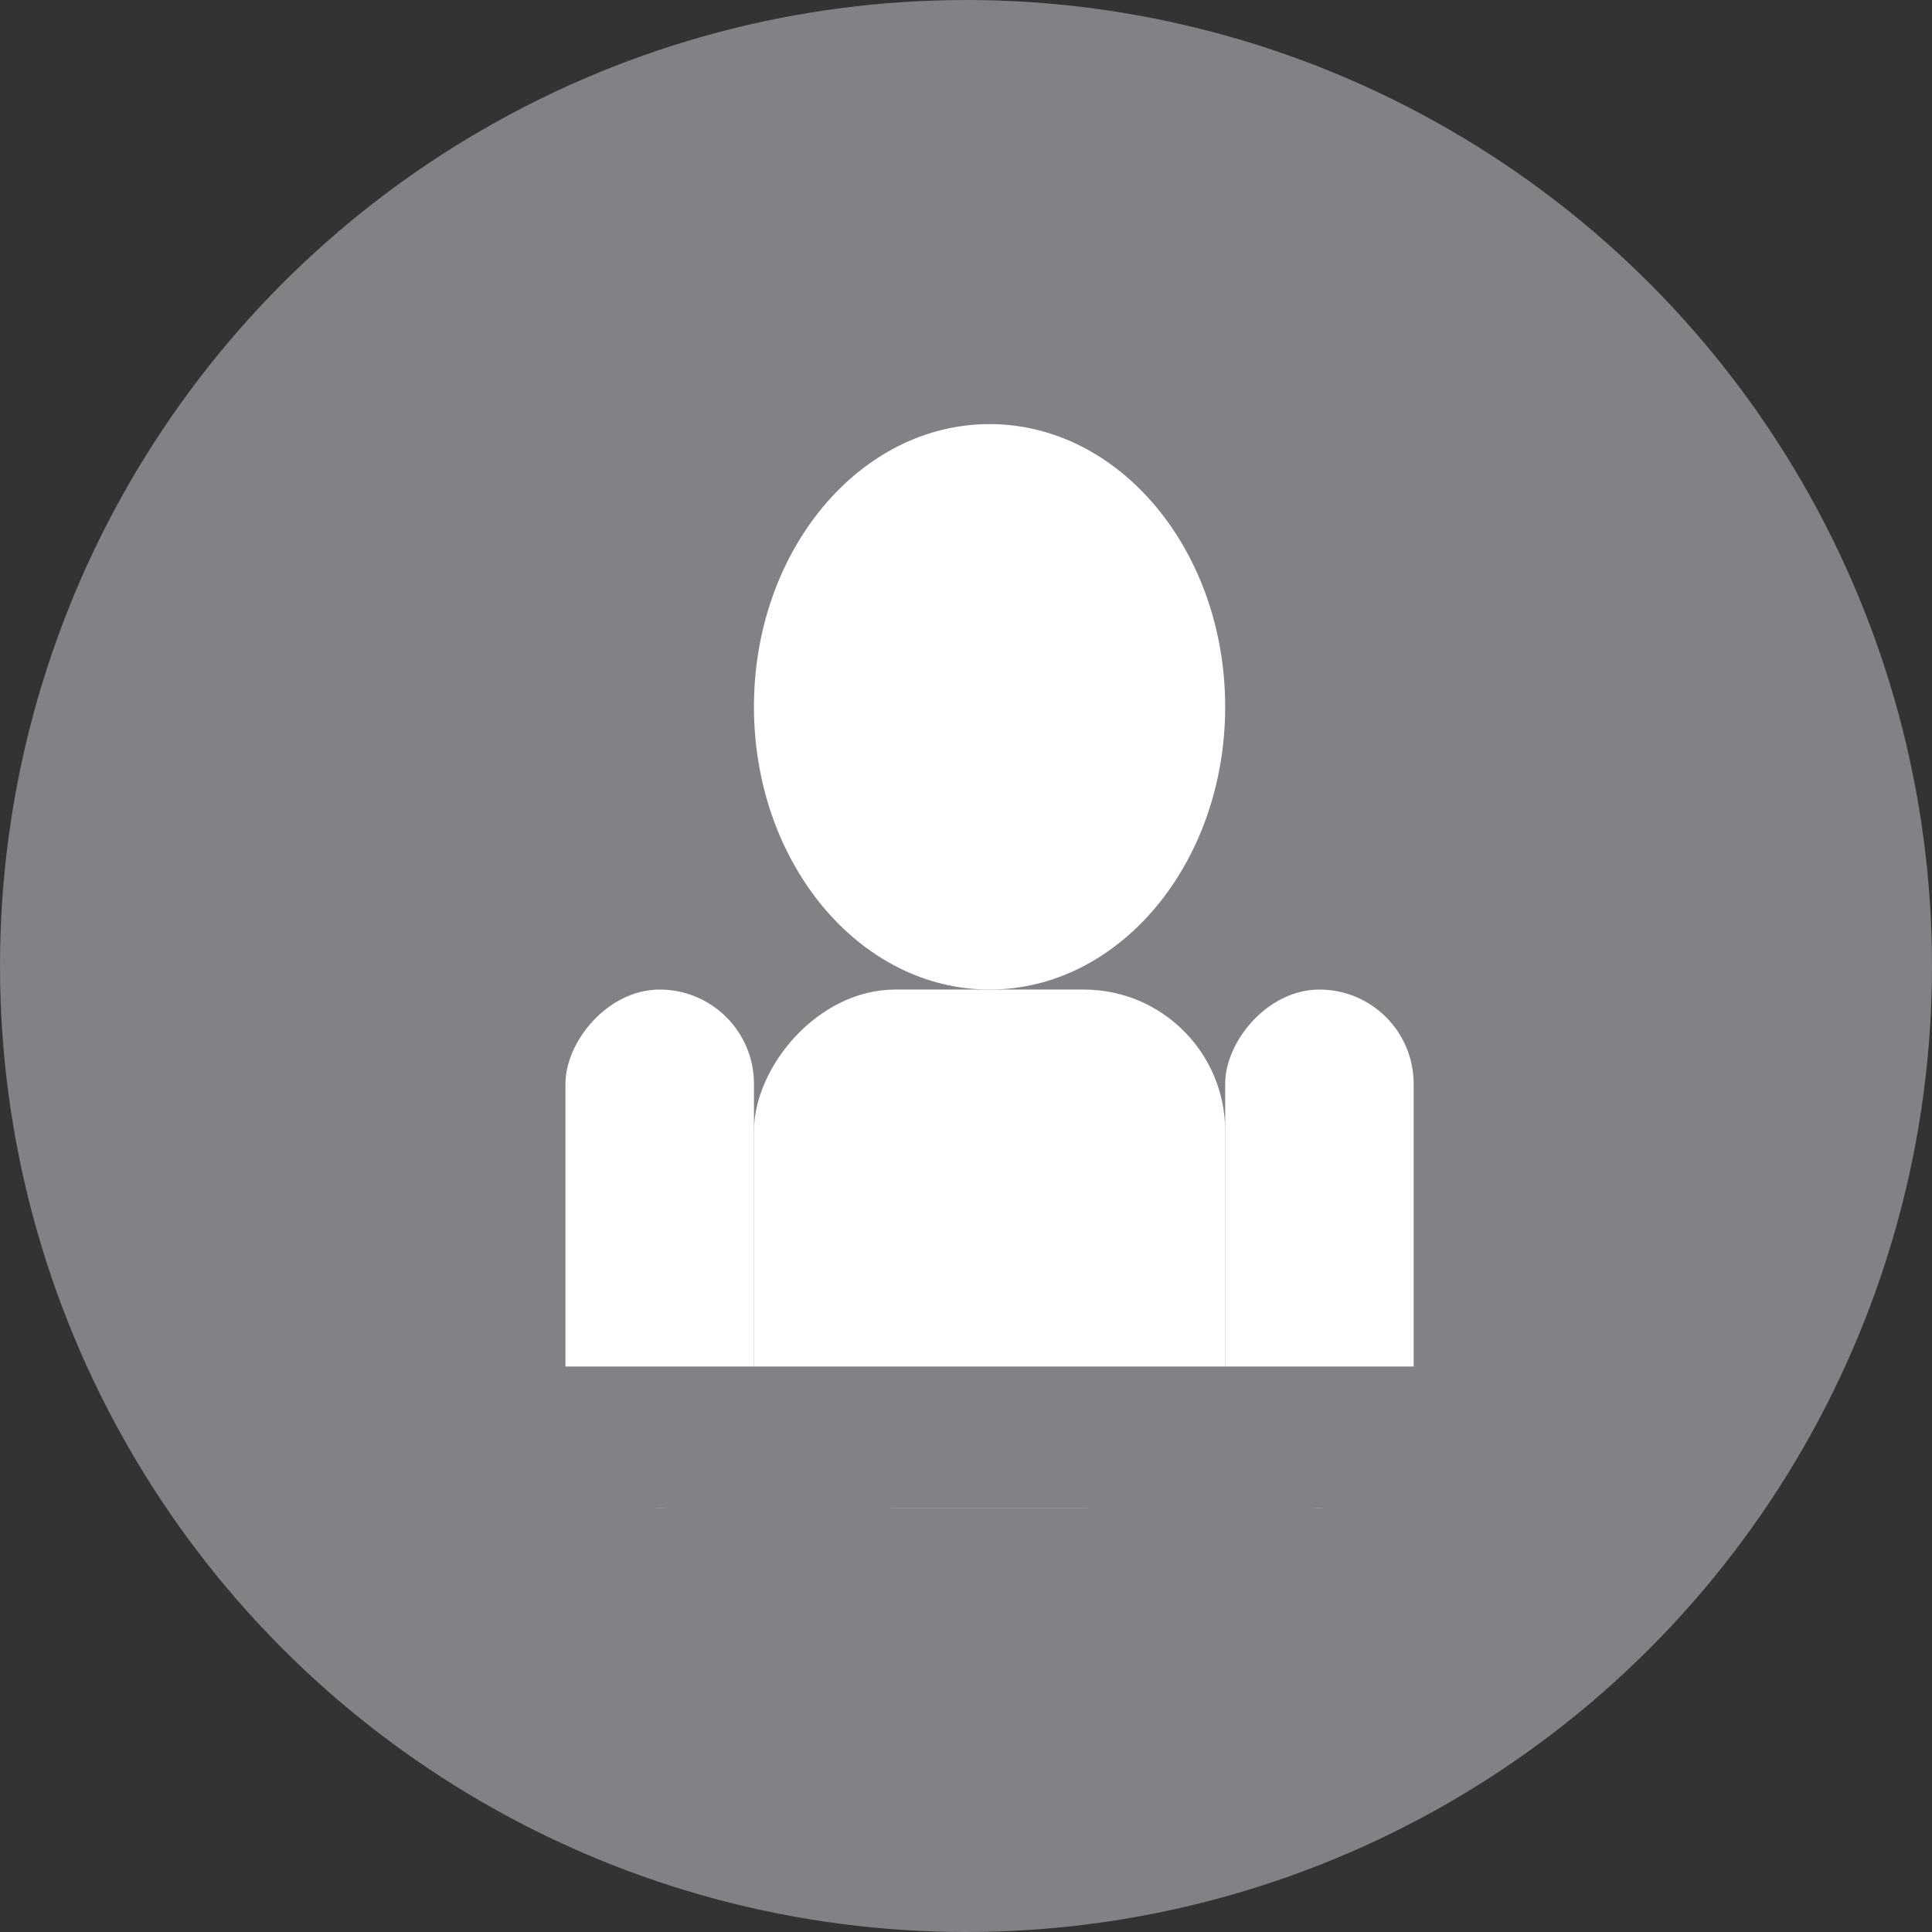 <svg width="41" height="41" viewBox="0 0 41 41" fill="none" xmlns="http://www.w3.org/2000/svg">
<rect x="0" y="0" width="41" height="41" fill="#333333" stroke="none"/>
<circle cx="20.5" cy="20.5" r="20.5" fill="#808285"/>
<ellipse cx="21" cy="15" rx="6" ry="5" transform="rotate(90 21 15)" fill="white"/>
<rect width="10" height="11" rx="3" transform="matrix(-1 0 0 1 26 21)" fill="white"/>
<rect width="4" height="11" rx="2" transform="matrix(-1 0 0 1 30 21)" fill="white"/>
<rect width="4" height="11" rx="2" transform="matrix(-1 0 0 1 16 21)" fill="white"/>
<rect x="5" y="29" width="32" height="3" fill="#808285"/>
</svg>
